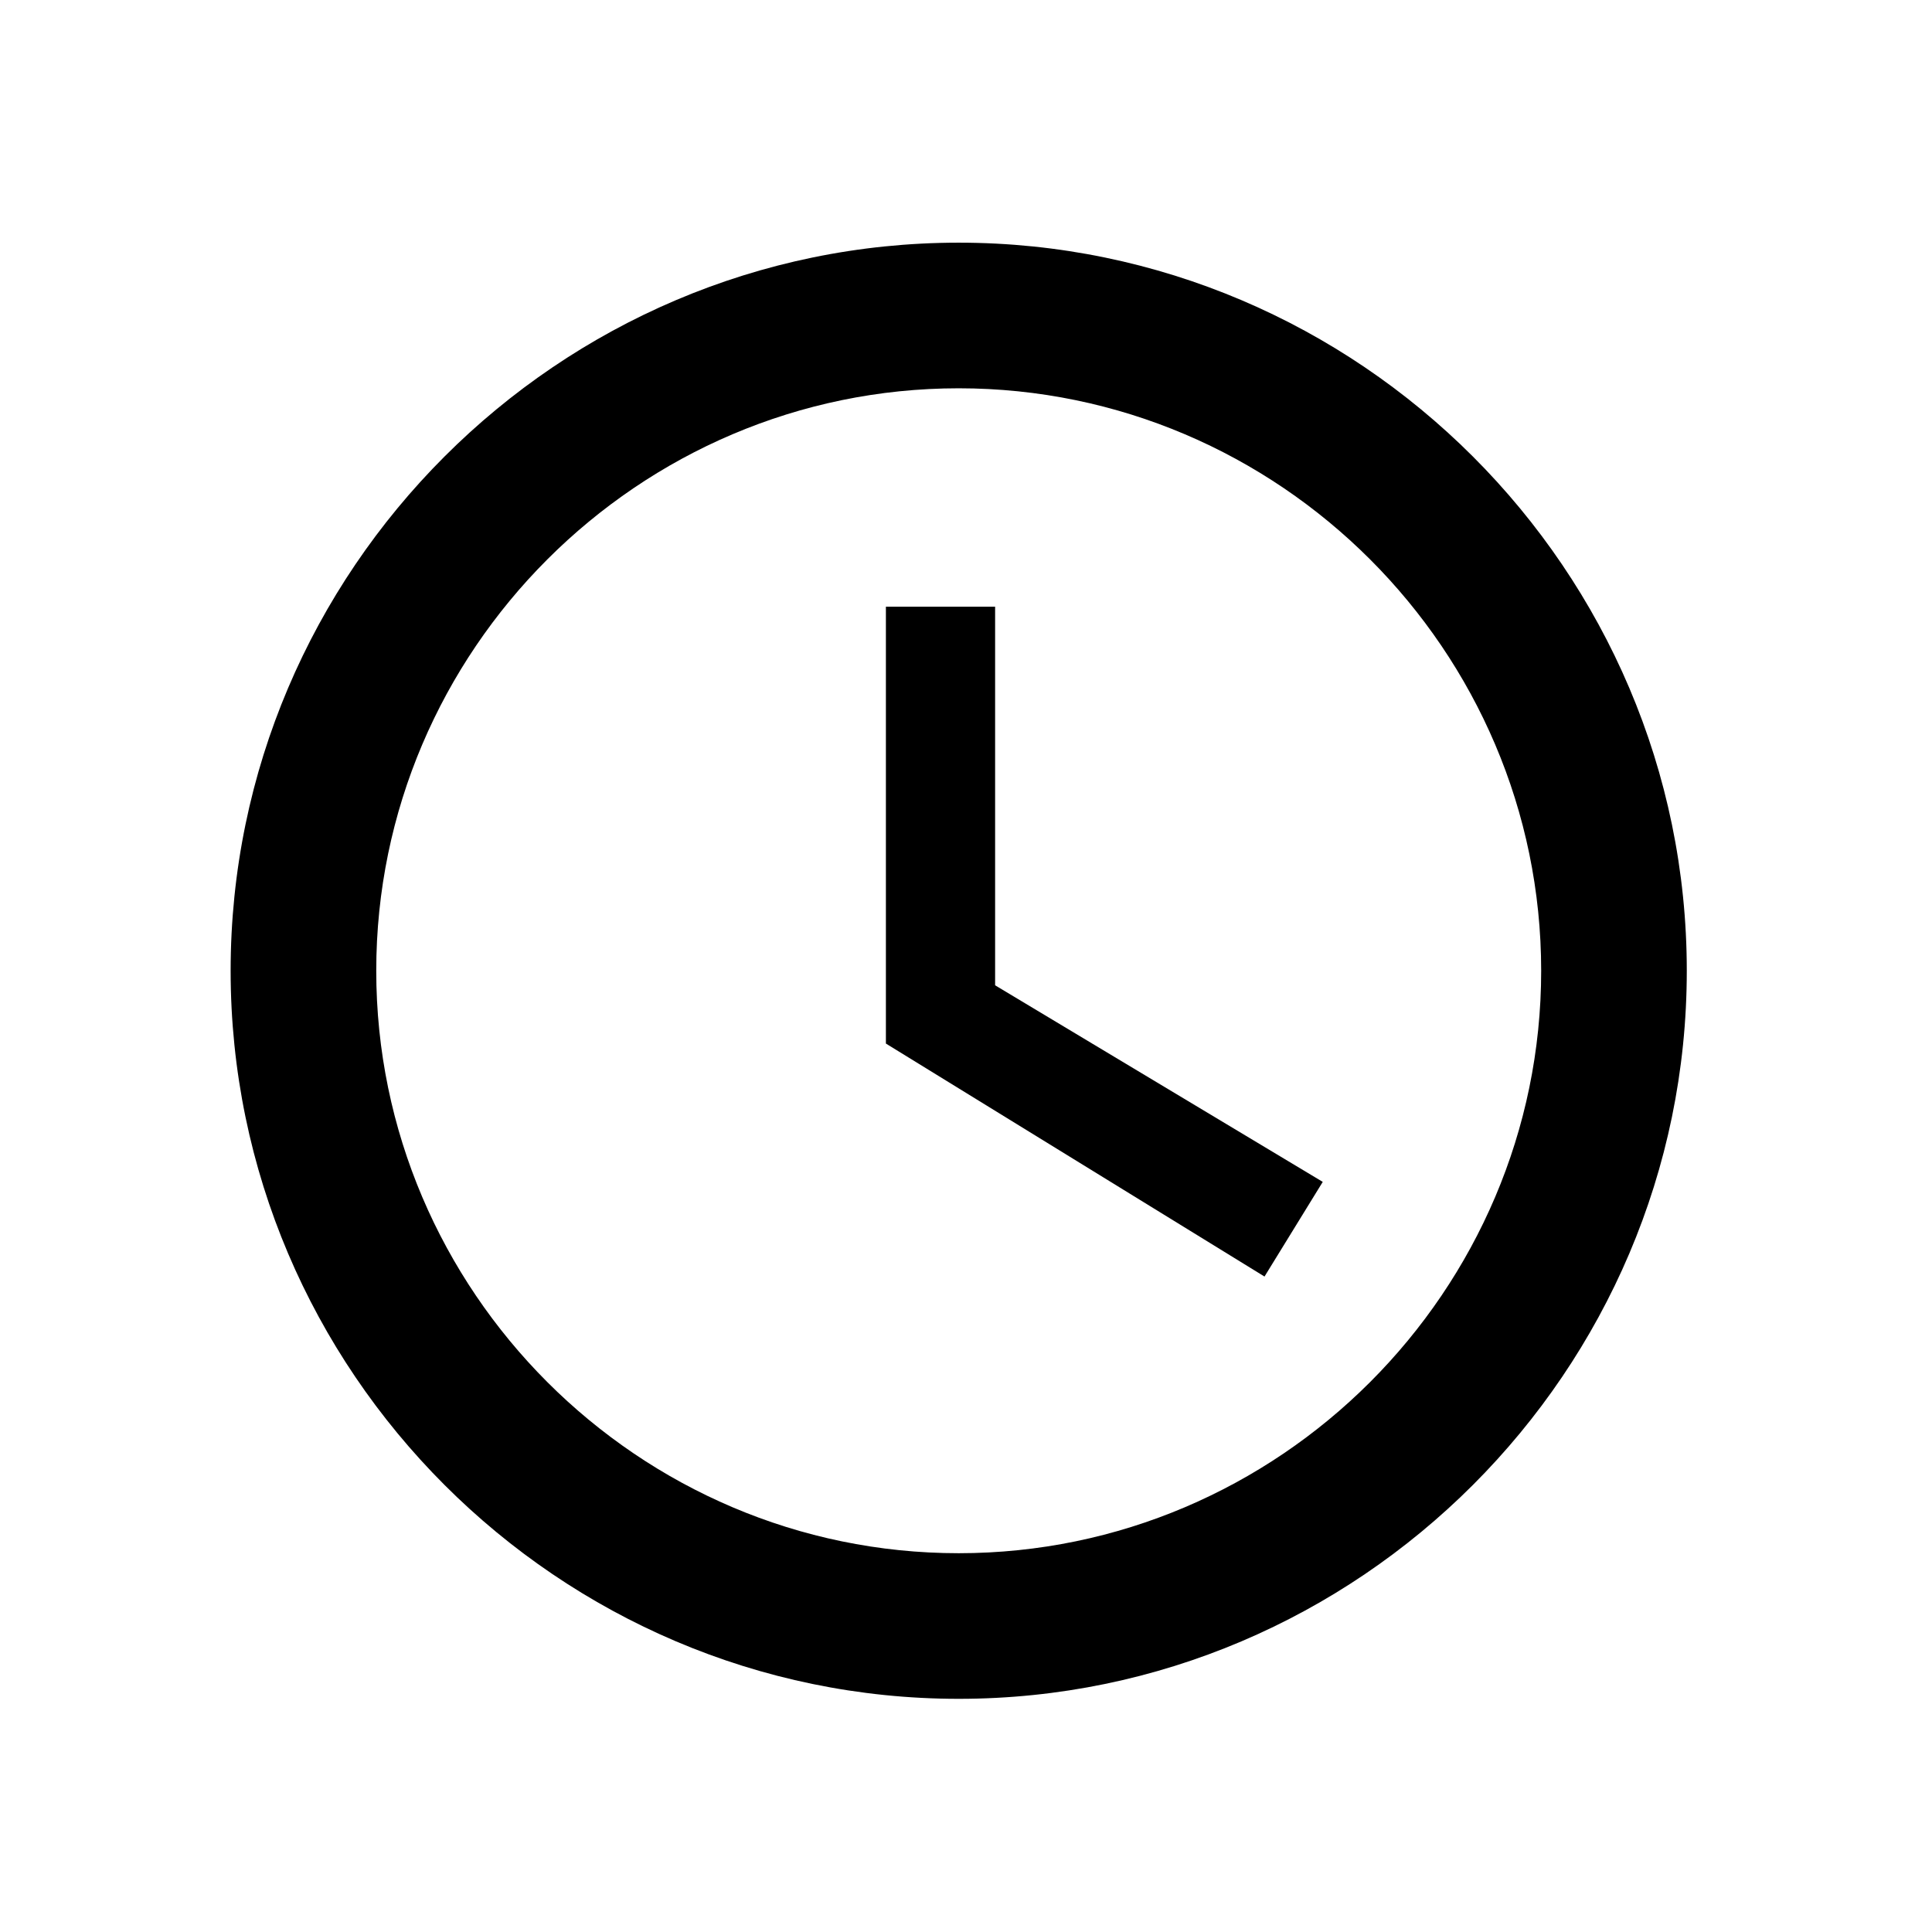 <?xml version="1.0" standalone="no"?><!DOCTYPE svg PUBLIC "-//W3C//DTD SVG 1.1//EN" "http://www.w3.org/Graphics/SVG/1.1/DTD/svg11.dtd"><svg t="1585987109569" class="icon" viewBox="0 0 1024 1024" version="1.1" xmlns="http://www.w3.org/2000/svg" p-id="11888" xmlns:xlink="http://www.w3.org/1999/xlink" width="400" height="400"><defs><style type="text/css"></style></defs><path d="M508.136 823.236c-169.794 0-308.717-138.923-308.717-308.717s138.923-308.717 308.717-308.717 308.717 138.923 308.717 308.717S677.93 823.236 508.136 823.236zM508.136 128.621c-212.243 0-385.896 173.653-385.896 385.896s173.653 385.896 385.896 385.896 385.896-173.653 385.896-385.896S720.379 128.621 508.136 128.621z" p-id="11889"></path><path d="M527.431 321.57 469.546 321.57 469.546 553.107 670.212 676.595 701.084 626.427 527.431 522.236Z" p-id="11890"></path></svg>